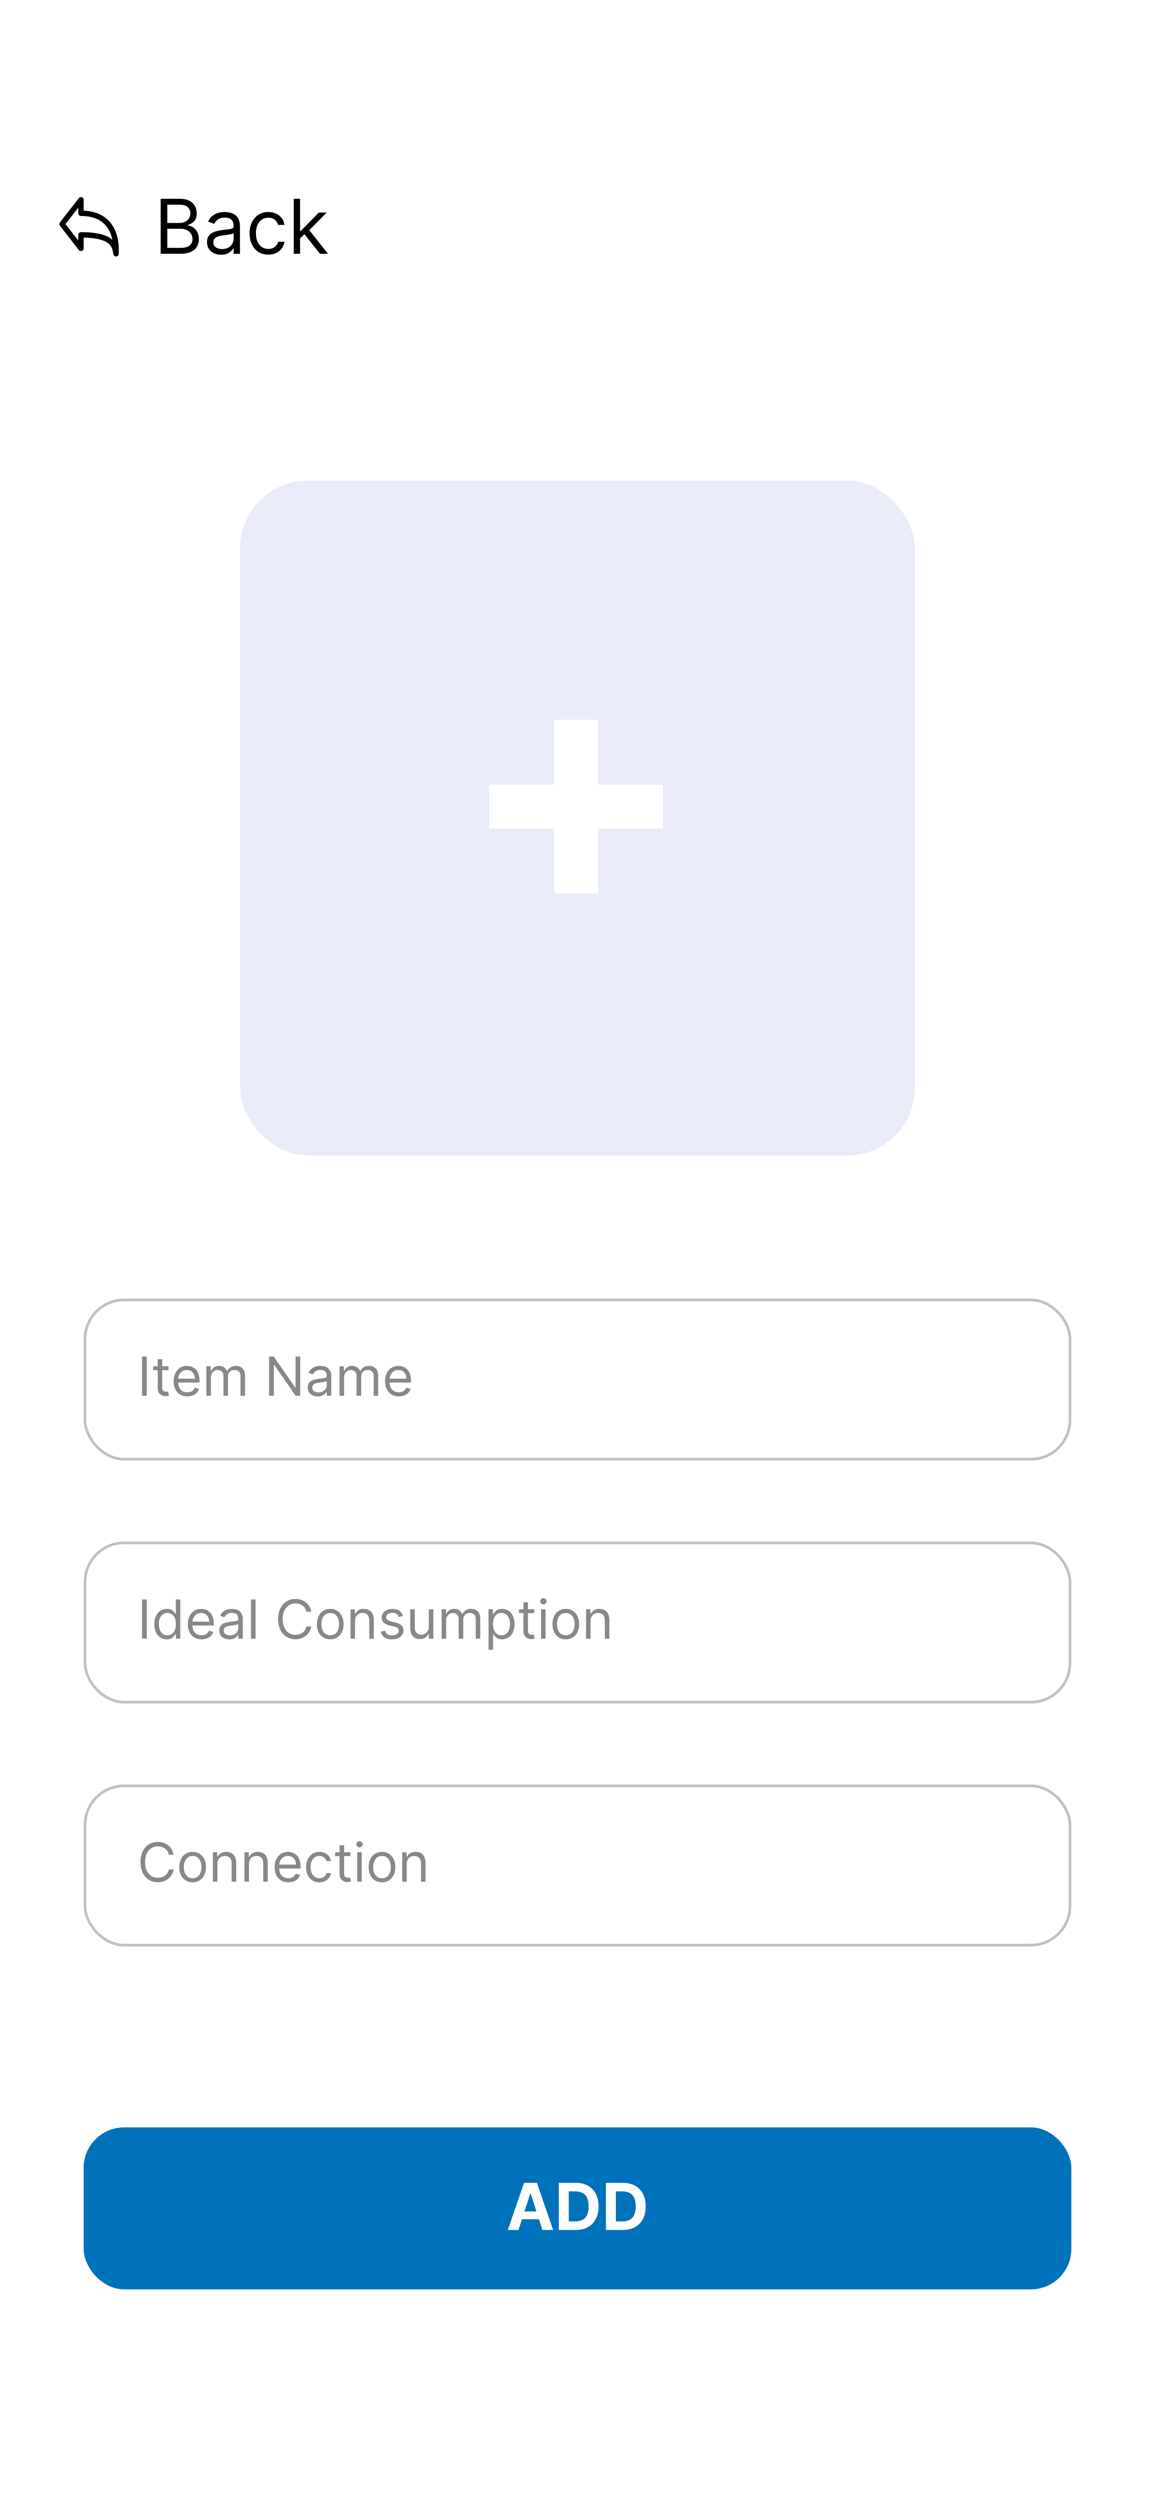 <svg width="428" height="926" viewBox="0 0 428 926" fill="none" xmlns="http://www.w3.org/2000/svg">
<rect width="428" height="926" fill="white"/>
<rect x="89" y="178" width="250" height="250" rx="25" fill="#E9EBF8"/>
<path d="M205.364 330.955V266.591H221.636V330.955H205.364ZM181.318 306.909V290.636H245.682V306.909H181.318Z" fill="white"/>
<path d="M23 83L30 74V79C41.953 79 43.332 88.678 43 94C42.498 91.315 42.265 87 30 87V92L23 83Z" stroke="black" stroke-width="2" stroke-linecap="round" stroke-linejoin="round"/>
<path d="M59.536 94V73.636H66.656C68.074 73.636 69.244 73.882 70.165 74.372C71.087 74.856 71.773 75.509 72.224 76.331C72.674 77.146 72.9 78.051 72.9 79.046C72.9 79.921 72.744 80.643 72.433 81.213C72.128 81.783 71.723 82.234 71.219 82.565C70.722 82.897 70.182 83.142 69.599 83.301V83.5C70.222 83.54 70.848 83.758 71.478 84.156C72.108 84.554 72.635 85.124 73.059 85.867C73.483 86.609 73.695 87.517 73.695 88.591C73.695 89.612 73.463 90.53 72.999 91.345C72.535 92.16 71.803 92.807 70.802 93.284C69.801 93.761 68.498 94 66.894 94H59.536ZM62.002 91.812H66.894C68.505 91.812 69.648 91.501 70.325 90.878C71.007 90.248 71.349 89.486 71.349 88.591C71.349 87.901 71.173 87.265 70.822 86.682C70.47 86.092 69.97 85.621 69.32 85.27C68.671 84.912 67.902 84.733 67.013 84.733H62.002V91.812ZM62.002 82.585H66.576C67.318 82.585 67.988 82.439 68.585 82.148C69.188 81.856 69.665 81.445 70.016 80.915C70.374 80.385 70.553 79.761 70.553 79.046C70.553 78.151 70.242 77.392 69.619 76.769C68.996 76.139 68.008 75.824 66.656 75.824H62.002V82.585ZM81.923 94.358C80.956 94.358 80.077 94.176 79.288 93.811C78.499 93.44 77.873 92.906 77.409 92.21C76.945 91.508 76.713 90.659 76.713 89.665C76.713 88.79 76.885 88.081 77.23 87.537C77.575 86.987 78.035 86.556 78.612 86.244C79.189 85.933 79.825 85.701 80.521 85.548C81.224 85.389 81.93 85.263 82.639 85.171C83.567 85.051 84.32 84.962 84.896 84.902C85.48 84.836 85.904 84.726 86.169 84.574C86.441 84.421 86.577 84.156 86.577 83.778V83.699C86.577 82.718 86.308 81.956 85.771 81.412C85.241 80.868 84.436 80.597 83.355 80.597C82.235 80.597 81.356 80.842 80.72 81.332C80.084 81.823 79.636 82.347 79.378 82.903L77.151 82.108C77.548 81.18 78.079 80.457 78.742 79.94C79.411 79.417 80.14 79.052 80.929 78.847C81.724 78.635 82.507 78.528 83.276 78.528C83.766 78.528 84.329 78.588 84.966 78.707C85.609 78.82 86.229 79.055 86.825 79.413C87.428 79.771 87.929 80.312 88.327 81.034C88.724 81.757 88.923 82.724 88.923 83.938V94H86.577V91.932H86.457C86.298 92.263 86.033 92.618 85.662 92.996C85.291 93.374 84.797 93.695 84.18 93.96C83.564 94.225 82.812 94.358 81.923 94.358ZM82.281 92.25C83.209 92.25 83.992 92.068 84.628 91.703C85.271 91.338 85.755 90.868 86.079 90.291C86.411 89.715 86.577 89.108 86.577 88.472V86.324C86.477 86.443 86.258 86.553 85.921 86.652C85.589 86.745 85.204 86.828 84.767 86.901C84.336 86.967 83.915 87.026 83.504 87.079C83.1 87.126 82.772 87.166 82.52 87.199C81.91 87.278 81.34 87.408 80.81 87.587C80.286 87.759 79.862 88.021 79.537 88.372C79.219 88.717 79.06 89.188 79.06 89.784C79.06 90.599 79.361 91.216 79.965 91.633C80.574 92.044 81.347 92.25 82.281 92.25ZM99.411 94.318C97.979 94.318 96.746 93.98 95.712 93.304C94.678 92.628 93.882 91.697 93.326 90.51C92.769 89.323 92.49 87.968 92.49 86.443C92.49 84.892 92.775 83.523 93.346 82.337C93.922 81.144 94.724 80.212 95.752 79.543C96.786 78.867 97.992 78.528 99.371 78.528C100.445 78.528 101.413 78.727 102.275 79.125C103.136 79.523 103.842 80.079 104.392 80.796C104.943 81.511 105.284 82.347 105.417 83.301H103.07C102.891 82.605 102.493 81.989 101.877 81.452C101.267 80.908 100.445 80.636 99.411 80.636C98.496 80.636 97.694 80.875 97.005 81.352C96.322 81.823 95.788 82.489 95.404 83.351C95.026 84.206 94.837 85.21 94.837 86.364C94.837 87.544 95.023 88.571 95.394 89.446C95.772 90.321 96.302 91.001 96.985 91.484C97.674 91.968 98.483 92.21 99.411 92.21C100.021 92.21 100.574 92.104 101.071 91.892C101.569 91.68 101.989 91.375 102.334 90.977C102.679 90.579 102.924 90.102 103.07 89.546H105.417C105.284 90.447 104.956 91.259 104.432 91.981C103.915 92.697 103.229 93.267 102.374 93.692C101.525 94.109 100.538 94.318 99.411 94.318ZM111.034 88.432L110.995 85.528H111.472L118.154 78.727H121.057L113.938 85.926H113.739L111.034 88.432ZM108.847 94V73.636H111.194V94H108.847ZM118.551 94L112.586 86.443L114.256 84.812L121.534 94H118.551Z" fill="black"/>
<rect x="31.5" y="481.5" width="365" height="59" rx="14.5" fill="white" stroke="#C1C1C1"/>
<path d="M54.391 502.455V517H52.63V502.455H54.391ZM62.44 506.091V507.511H56.787V506.091H62.44ZM58.434 503.477H60.111V513.875C60.111 514.348 60.179 514.704 60.316 514.94C60.459 515.172 60.638 515.329 60.856 515.409C61.079 515.485 61.313 515.523 61.559 515.523C61.744 515.523 61.895 515.513 62.014 515.494C62.132 515.471 62.227 515.452 62.298 515.438L62.639 516.943C62.525 516.986 62.367 517.028 62.163 517.071C61.959 517.118 61.701 517.142 61.389 517.142C60.915 517.142 60.451 517.04 59.997 516.837C59.547 516.633 59.173 516.323 58.875 515.906C58.581 515.49 58.434 514.964 58.434 514.33V503.477ZM69.418 517.227C68.367 517.227 67.46 516.995 66.698 516.531C65.94 516.062 65.356 515.409 64.944 514.571C64.536 513.728 64.333 512.748 64.333 511.631C64.333 510.513 64.536 509.528 64.944 508.676C65.356 507.819 65.928 507.152 66.662 506.673C67.401 506.19 68.263 505.949 69.248 505.949C69.816 505.949 70.377 506.044 70.931 506.233C71.485 506.422 71.989 506.73 72.444 507.156C72.898 507.578 73.26 508.136 73.53 508.832C73.8 509.528 73.935 510.385 73.935 511.403V512.114H65.526V510.665H72.231C72.231 510.049 72.107 509.5 71.861 509.017C71.62 508.534 71.274 508.153 70.824 507.874C70.379 507.594 69.854 507.455 69.248 507.455C68.58 507.455 68.002 507.62 67.515 507.952C67.032 508.278 66.66 508.705 66.4 509.23C66.139 509.756 66.009 510.319 66.009 510.92V511.886C66.009 512.71 66.151 513.409 66.435 513.982C66.724 514.55 67.124 514.983 67.635 515.281C68.147 515.575 68.741 515.722 69.418 515.722C69.858 515.722 70.256 515.66 70.611 515.537C70.971 515.409 71.281 515.22 71.542 514.969C71.802 514.713 72.003 514.396 72.145 514.017L73.765 514.472C73.594 515.021 73.308 515.504 72.905 515.92C72.503 516.332 72.006 516.654 71.414 516.886C70.822 517.114 70.157 517.227 69.418 517.227ZM76.485 517V506.091H78.104V507.795H78.246C78.473 507.213 78.84 506.761 79.347 506.439C79.854 506.112 80.462 505.949 81.172 505.949C81.892 505.949 82.491 506.112 82.969 506.439C83.452 506.761 83.829 507.213 84.098 507.795H84.212C84.491 507.232 84.91 506.785 85.469 506.453C86.028 506.117 86.698 505.949 87.479 505.949C88.454 505.949 89.252 506.254 89.873 506.865C90.493 507.471 90.803 508.416 90.803 509.699V517H89.127V509.699C89.127 508.894 88.907 508.319 88.466 507.973C88.026 507.627 87.507 507.455 86.911 507.455C86.144 507.455 85.55 507.687 85.128 508.151C84.707 508.61 84.496 509.192 84.496 509.898V517H82.792V509.528C82.792 508.908 82.59 508.409 82.188 508.03C81.785 507.646 81.267 507.455 80.632 507.455C80.197 507.455 79.79 507.571 79.411 507.803C79.037 508.035 78.734 508.357 78.502 508.768C78.275 509.176 78.161 509.647 78.161 510.182V517H76.485ZM111.254 502.455V517H109.549L101.623 505.58H101.481V517H99.72V502.455H101.424L109.379 513.903H109.521V502.455H111.254ZM117.761 517.256C117.07 517.256 116.443 517.125 115.879 516.865C115.316 516.6 114.868 516.219 114.537 515.722C114.206 515.22 114.04 514.614 114.04 513.903C114.04 513.278 114.163 512.772 114.409 512.384C114.655 511.991 114.984 511.683 115.396 511.46C115.808 511.238 116.263 511.072 116.76 510.963C117.262 510.849 117.766 510.759 118.273 510.693C118.936 510.608 119.473 510.544 119.885 510.501C120.302 510.454 120.605 510.376 120.794 510.267C120.988 510.158 121.085 509.969 121.085 509.699V509.642C121.085 508.941 120.894 508.397 120.51 508.009C120.131 507.62 119.556 507.426 118.784 507.426C117.984 507.426 117.357 507.601 116.902 507.952C116.447 508.302 116.128 508.676 115.943 509.074L114.352 508.506C114.636 507.843 115.015 507.327 115.489 506.957C115.967 506.583 116.488 506.323 117.051 506.176C117.619 506.025 118.178 505.949 118.727 505.949C119.078 505.949 119.48 505.991 119.935 506.077C120.394 506.157 120.837 506.325 121.263 506.581C121.694 506.837 122.051 507.223 122.335 507.739C122.619 508.255 122.761 508.946 122.761 509.812V517H121.085V515.523H121C120.886 515.759 120.697 516.013 120.432 516.283C120.167 516.553 119.814 516.782 119.374 516.972C118.933 517.161 118.396 517.256 117.761 517.256ZM118.017 515.75C118.68 515.75 119.239 515.62 119.693 515.359C120.153 515.099 120.498 514.763 120.73 514.351C120.967 513.939 121.085 513.506 121.085 513.051V511.517C121.014 511.602 120.858 511.68 120.617 511.751C120.38 511.818 120.105 511.877 119.793 511.929C119.485 511.976 119.184 512.019 118.891 512.057C118.602 512.09 118.367 512.118 118.188 512.142C117.752 512.199 117.345 512.291 116.966 512.419C116.592 512.542 116.289 512.729 116.057 512.98C115.83 513.226 115.716 513.562 115.716 513.989C115.716 514.571 115.931 515.011 116.362 515.31C116.798 515.603 117.349 515.75 118.017 515.75ZM125.821 517V506.091H127.44V507.795H127.582C127.809 507.213 128.176 506.761 128.683 506.439C129.19 506.112 129.798 505.949 130.508 505.949C131.228 505.949 131.827 506.112 132.305 506.439C132.788 506.761 133.164 507.213 133.434 507.795H133.548C133.827 507.232 134.246 506.785 134.805 506.453C135.364 506.117 136.034 505.949 136.815 505.949C137.79 505.949 138.588 506.254 139.208 506.865C139.829 507.471 140.139 508.416 140.139 509.699V517H138.463V509.699C138.463 508.894 138.243 508.319 137.802 507.973C137.362 507.627 136.843 507.455 136.247 507.455C135.48 507.455 134.886 507.687 134.464 508.151C134.043 508.61 133.832 509.192 133.832 509.898V517H132.128V509.528C132.128 508.908 131.926 508.409 131.524 508.03C131.121 507.646 130.603 507.455 129.968 507.455C129.533 507.455 129.126 507.571 128.747 507.803C128.373 508.035 128.07 508.357 127.838 508.768C127.61 509.176 127.497 509.647 127.497 510.182V517H125.821ZM147.777 517.227C146.726 517.227 145.82 516.995 145.057 516.531C144.3 516.062 143.715 515.409 143.303 514.571C142.896 513.728 142.692 512.748 142.692 511.631C142.692 510.513 142.896 509.528 143.303 508.676C143.715 507.819 144.288 507.152 145.022 506.673C145.76 506.19 146.622 505.949 147.607 505.949C148.175 505.949 148.736 506.044 149.29 506.233C149.844 506.422 150.348 506.73 150.803 507.156C151.258 507.578 151.62 508.136 151.89 508.832C152.159 509.528 152.294 510.385 152.294 511.403V512.114H143.885V510.665H150.59C150.59 510.049 150.467 509.5 150.221 509.017C149.979 508.534 149.633 508.153 149.184 507.874C148.739 507.594 148.213 507.455 147.607 507.455C146.939 507.455 146.362 507.62 145.874 507.952C145.391 508.278 145.019 508.705 144.759 509.23C144.499 509.756 144.368 510.319 144.368 510.92V511.886C144.368 512.71 144.51 513.409 144.794 513.982C145.083 514.55 145.483 514.983 145.995 515.281C146.506 515.575 147.1 515.722 147.777 515.722C148.218 515.722 148.615 515.66 148.971 515.537C149.33 515.409 149.641 515.22 149.901 514.969C150.161 514.713 150.363 514.396 150.505 514.017L152.124 514.472C151.954 515.021 151.667 515.504 151.265 515.92C150.862 516.332 150.365 516.654 149.773 516.886C149.181 517.114 148.516 517.227 147.777 517.227Z" fill="#888888"/>
<rect x="31.5" y="571.5" width="365" height="59" rx="14.5" fill="white" stroke="#C1C1C1"/>
<path d="M54.391 592.455V607H52.63V592.455H54.391ZM61.815 607.227C60.906 607.227 60.103 606.998 59.407 606.538C58.711 606.074 58.167 605.421 57.774 604.578C57.381 603.731 57.184 602.729 57.184 601.574C57.184 600.428 57.381 599.434 57.774 598.591C58.167 597.748 58.714 597.097 59.414 596.638C60.115 596.179 60.925 595.949 61.843 595.949C62.554 595.949 63.115 596.067 63.527 596.304C63.943 596.536 64.261 596.801 64.478 597.099C64.701 597.393 64.874 597.634 64.997 597.824H65.139V592.455H66.815V607H65.196V605.324H64.997C64.874 605.523 64.699 605.774 64.471 606.077C64.244 606.375 63.92 606.643 63.498 606.879C63.077 607.111 62.516 607.227 61.815 607.227ZM62.042 605.722C62.715 605.722 63.283 605.546 63.747 605.196C64.211 604.841 64.564 604.351 64.805 603.726C65.047 603.096 65.167 602.369 65.167 601.545C65.167 600.731 65.049 600.018 64.812 599.408C64.575 598.792 64.225 598.314 63.761 597.973C63.297 597.627 62.724 597.455 62.042 597.455C61.332 597.455 60.74 597.637 60.267 598.001C59.798 598.361 59.445 598.851 59.209 599.472C58.977 600.087 58.861 600.778 58.861 601.545C58.861 602.322 58.979 603.027 59.216 603.662C59.457 604.292 59.812 604.794 60.281 605.168C60.754 605.537 61.342 605.722 62.042 605.722ZM74.692 607.227C73.64 607.227 72.734 606.995 71.971 606.531C71.214 606.062 70.629 605.409 70.217 604.571C69.81 603.728 69.606 602.748 69.606 601.631C69.606 600.513 69.81 599.528 70.217 598.676C70.629 597.819 71.202 597.152 71.936 596.673C72.674 596.19 73.536 595.949 74.521 595.949C75.089 595.949 75.65 596.044 76.204 596.233C76.758 596.422 77.263 596.73 77.717 597.156C78.172 597.578 78.534 598.136 78.804 598.832C79.074 599.528 79.209 600.385 79.209 601.403V602.114H70.799V600.665H77.504C77.504 600.049 77.381 599.5 77.135 599.017C76.893 598.534 76.547 598.153 76.098 597.874C75.653 597.594 75.127 597.455 74.521 597.455C73.853 597.455 73.276 597.62 72.788 597.952C72.305 598.278 71.933 598.705 71.673 599.23C71.413 599.756 71.282 600.319 71.282 600.92V601.886C71.282 602.71 71.424 603.409 71.709 603.982C71.997 604.55 72.397 604.983 72.909 605.281C73.42 605.575 74.014 605.722 74.692 605.722C75.132 605.722 75.529 605.66 75.885 605.537C76.245 605.409 76.555 605.22 76.815 604.969C77.075 604.713 77.277 604.396 77.419 604.017L79.038 604.472C78.868 605.021 78.581 605.504 78.179 605.92C77.776 606.332 77.279 606.654 76.687 606.886C76.095 607.114 75.43 607.227 74.692 607.227ZM84.968 607.256C84.277 607.256 83.65 607.125 83.086 606.865C82.523 606.6 82.075 606.219 81.744 605.722C81.413 605.22 81.247 604.614 81.247 603.903C81.247 603.278 81.37 602.772 81.616 602.384C81.862 601.991 82.192 601.683 82.603 601.46C83.015 601.238 83.47 601.072 83.967 600.963C84.469 600.849 84.973 600.759 85.48 600.693C86.143 600.608 86.68 600.544 87.092 600.501C87.509 600.454 87.812 600.376 88.001 600.267C88.195 600.158 88.292 599.969 88.292 599.699V599.642C88.292 598.941 88.1 598.397 87.717 598.009C87.338 597.62 86.763 597.426 85.991 597.426C85.191 597.426 84.564 597.601 84.109 597.952C83.654 598.302 83.335 598.676 83.15 599.074L81.559 598.506C81.843 597.843 82.222 597.327 82.696 596.957C83.174 596.583 83.695 596.323 84.258 596.176C84.826 596.025 85.385 595.949 85.934 595.949C86.285 595.949 86.687 595.991 87.142 596.077C87.601 596.157 88.044 596.325 88.47 596.581C88.901 596.837 89.258 597.223 89.542 597.739C89.826 598.255 89.968 598.946 89.968 599.812V607H88.292V605.523H88.207C88.093 605.759 87.904 606.013 87.639 606.283C87.374 606.553 87.021 606.782 86.581 606.972C86.14 607.161 85.603 607.256 84.968 607.256ZM85.224 605.75C85.887 605.75 86.446 605.62 86.9 605.359C87.359 605.099 87.705 604.763 87.937 604.351C88.174 603.939 88.292 603.506 88.292 603.051V601.517C88.221 601.602 88.065 601.68 87.824 601.751C87.587 601.818 87.312 601.877 87 601.929C86.692 601.976 86.391 602.019 86.098 602.057C85.809 602.09 85.575 602.118 85.395 602.142C84.959 602.199 84.552 602.291 84.173 602.419C83.799 602.542 83.496 602.729 83.264 602.98C83.037 603.226 82.923 603.562 82.923 603.989C82.923 604.571 83.138 605.011 83.569 605.31C84.005 605.603 84.556 605.75 85.224 605.75ZM94.704 592.455V607H93.028V592.455H94.704ZM115.331 597H113.569C113.465 596.493 113.283 596.048 113.022 595.665C112.767 595.281 112.454 594.959 112.085 594.699C111.72 594.434 111.316 594.235 110.87 594.102C110.425 593.97 109.961 593.903 109.478 593.903C108.598 593.903 107.8 594.126 107.085 594.571C106.375 595.016 105.809 595.672 105.387 596.538C104.971 597.405 104.762 598.468 104.762 599.727C104.762 600.987 104.971 602.05 105.387 602.916C105.809 603.783 106.375 604.438 107.085 604.884C107.8 605.329 108.598 605.551 109.478 605.551C109.961 605.551 110.425 605.485 110.87 605.352C111.316 605.22 111.72 605.023 112.085 604.763C112.454 604.498 112.767 604.173 113.022 603.79C113.283 603.402 113.465 602.956 113.569 602.455H115.331C115.198 603.198 114.957 603.863 114.606 604.45C114.256 605.037 113.82 605.537 113.299 605.949C112.779 606.356 112.194 606.666 111.545 606.879C110.901 607.092 110.212 607.199 109.478 607.199C108.238 607.199 107.135 606.896 106.169 606.29C105.203 605.684 104.443 604.822 103.889 603.705C103.335 602.587 103.058 601.261 103.058 599.727C103.058 598.193 103.335 596.867 103.889 595.75C104.443 594.633 105.203 593.771 106.169 593.165C107.135 592.559 108.238 592.256 109.478 592.256C110.212 592.256 110.901 592.362 111.545 592.575C112.194 592.788 112.779 593.101 113.299 593.513C113.82 593.92 114.256 594.417 114.606 595.004C114.957 595.587 115.198 596.252 115.331 597ZM122.381 607.227C121.397 607.227 120.532 606.993 119.789 606.524C119.05 606.055 118.473 605.4 118.056 604.557C117.644 603.714 117.438 602.729 117.438 601.602C117.438 600.466 117.644 599.474 118.056 598.626C118.473 597.779 119.05 597.121 119.789 596.652C120.532 596.183 121.397 595.949 122.381 595.949C123.366 595.949 124.228 596.183 124.967 596.652C125.71 597.121 126.288 597.779 126.7 598.626C127.116 599.474 127.325 600.466 127.325 601.602C127.325 602.729 127.116 603.714 126.7 604.557C126.288 605.4 125.71 606.055 124.967 606.524C124.228 606.993 123.366 607.227 122.381 607.227ZM122.381 605.722C123.13 605.722 123.745 605.53 124.228 605.146C124.711 604.763 125.068 604.259 125.3 603.634C125.532 603.009 125.648 602.331 125.648 601.602C125.648 600.873 125.532 600.194 125.3 599.564C125.068 598.934 124.711 598.425 124.228 598.037C123.745 597.649 123.13 597.455 122.381 597.455C121.633 597.455 121.018 597.649 120.535 598.037C120.052 598.425 119.694 598.934 119.462 599.564C119.23 600.194 119.114 600.873 119.114 601.602C119.114 602.331 119.23 603.009 119.462 603.634C119.694 604.259 120.052 604.763 120.535 605.146C121.018 605.53 121.633 605.722 122.381 605.722ZM131.559 600.438V607H129.883V596.091H131.503V597.795H131.645C131.9 597.241 132.289 596.796 132.809 596.46C133.33 596.119 134.003 595.949 134.826 595.949C135.565 595.949 136.211 596.1 136.765 596.403C137.319 596.702 137.75 597.156 138.058 597.767C138.366 598.373 138.52 599.14 138.52 600.068V607H136.843V600.182C136.843 599.325 136.621 598.657 136.176 598.179C135.731 597.696 135.12 597.455 134.343 597.455C133.808 597.455 133.33 597.571 132.909 597.803C132.492 598.035 132.163 598.373 131.922 598.818C131.68 599.263 131.559 599.803 131.559 600.438ZM149.31 598.534L147.804 598.96C147.709 598.709 147.57 598.465 147.385 598.229C147.205 597.987 146.959 597.788 146.646 597.632C146.334 597.476 145.934 597.398 145.446 597.398C144.778 597.398 144.222 597.552 143.777 597.859C143.337 598.162 143.117 598.548 143.117 599.017C143.117 599.434 143.268 599.763 143.571 600.004C143.874 600.246 144.348 600.447 144.992 600.608L146.611 601.006C147.586 601.242 148.313 601.605 148.791 602.092C149.269 602.575 149.509 603.198 149.509 603.96C149.509 604.585 149.329 605.144 148.969 605.636C148.614 606.129 148.117 606.517 147.477 606.801C146.838 607.085 146.095 607.227 145.247 607.227C144.135 607.227 143.214 606.986 142.484 606.503C141.755 606.02 141.294 605.314 141.099 604.386L142.69 603.989C142.842 604.576 143.128 605.016 143.55 605.31C143.976 605.603 144.532 605.75 145.219 605.75C146 605.75 146.62 605.584 147.08 605.253C147.544 604.917 147.776 604.514 147.776 604.045C147.776 603.667 147.643 603.349 147.378 603.094C147.113 602.833 146.706 602.639 146.156 602.511L144.338 602.085C143.339 601.848 142.605 601.482 142.136 600.984C141.672 600.482 141.44 599.855 141.44 599.102C141.44 598.487 141.613 597.942 141.959 597.469C142.309 596.995 142.785 596.624 143.386 596.354C143.992 596.084 144.679 595.949 145.446 595.949C146.526 595.949 147.373 596.186 147.989 596.659C148.609 597.133 149.049 597.758 149.31 598.534ZM158.907 602.54V596.091H160.583V607H158.907V605.153H158.793C158.537 605.707 158.14 606.179 157.6 606.567C157.06 606.95 156.378 607.142 155.554 607.142C154.873 607.142 154.266 606.993 153.736 606.695C153.206 606.392 152.789 605.937 152.486 605.331C152.183 604.72 152.032 603.951 152.032 603.023V596.091H153.708V602.909C153.708 603.705 153.93 604.339 154.375 604.812C154.825 605.286 155.398 605.523 156.094 605.523C156.511 605.523 156.935 605.416 157.365 605.203C157.801 604.99 158.166 604.663 158.459 604.223C158.758 603.783 158.907 603.222 158.907 602.54ZM163.653 607V596.091H165.272V597.795H165.414C165.641 597.213 166.008 596.761 166.515 596.439C167.022 596.112 167.63 595.949 168.34 595.949C169.06 595.949 169.659 596.112 170.137 596.439C170.62 596.761 170.996 597.213 171.266 597.795H171.38C171.659 597.232 172.078 596.785 172.637 596.453C173.196 596.117 173.866 595.949 174.647 595.949C175.622 595.949 176.42 596.254 177.041 596.865C177.661 597.471 177.971 598.416 177.971 599.699V607H176.295V599.699C176.295 598.894 176.075 598.319 175.634 597.973C175.194 597.627 174.675 597.455 174.079 597.455C173.312 597.455 172.718 597.687 172.296 598.151C171.875 598.61 171.664 599.192 171.664 599.898V607H169.96V599.528C169.96 598.908 169.758 598.409 169.356 598.03C168.953 597.646 168.435 597.455 167.8 597.455C167.365 597.455 166.958 597.571 166.579 597.803C166.205 598.035 165.902 598.357 165.67 598.768C165.443 599.176 165.329 599.647 165.329 600.182V607H163.653ZM181.036 611.091V596.091H182.655V597.824H182.854C182.977 597.634 183.147 597.393 183.365 597.099C183.588 596.801 183.905 596.536 184.317 596.304C184.733 596.067 185.297 595.949 186.007 595.949C186.926 595.949 187.735 596.179 188.436 596.638C189.137 597.097 189.684 597.748 190.077 598.591C190.47 599.434 190.666 600.428 190.666 601.574C190.666 602.729 190.47 603.731 190.077 604.578C189.684 605.421 189.139 606.074 188.443 606.538C187.747 606.998 186.945 607.227 186.036 607.227C185.335 607.227 184.774 607.111 184.352 606.879C183.931 606.643 183.607 606.375 183.379 606.077C183.152 605.774 182.977 605.523 182.854 605.324H182.712V611.091H181.036ZM182.683 601.545C182.683 602.369 182.804 603.096 183.045 603.726C183.287 604.351 183.64 604.841 184.104 605.196C184.568 605.546 185.136 605.722 185.808 605.722C186.509 605.722 187.094 605.537 187.563 605.168C188.036 604.794 188.391 604.292 188.628 603.662C188.869 603.027 188.99 602.322 188.99 601.545C188.99 600.778 188.872 600.087 188.635 599.472C188.403 598.851 188.05 598.361 187.577 598.001C187.108 597.637 186.519 597.455 185.808 597.455C185.126 597.455 184.554 597.627 184.09 597.973C183.626 598.314 183.275 598.792 183.038 599.408C182.802 600.018 182.683 600.731 182.683 601.545ZM197.967 596.091V597.511H192.314V596.091H197.967ZM193.962 593.477H195.638V603.875C195.638 604.348 195.706 604.704 195.844 604.94C195.986 605.172 196.166 605.329 196.384 605.409C196.606 605.485 196.84 605.523 197.087 605.523C197.271 605.523 197.423 605.513 197.541 605.494C197.66 605.471 197.754 605.452 197.825 605.438L198.166 606.943C198.053 606.986 197.894 607.028 197.69 607.071C197.487 607.118 197.229 607.142 196.916 607.142C196.443 607.142 195.979 607.04 195.524 606.837C195.074 606.633 194.7 606.323 194.402 605.906C194.108 605.49 193.962 604.964 193.962 604.33V593.477ZM200.489 607V596.091H202.165V607H200.489ZM201.341 594.273C201.014 594.273 200.733 594.161 200.496 593.939C200.264 593.716 200.148 593.449 200.148 593.136C200.148 592.824 200.264 592.556 200.496 592.334C200.733 592.111 201.014 592 201.341 592C201.668 592 201.947 592.111 202.179 592.334C202.416 592.556 202.534 592.824 202.534 593.136C202.534 593.449 202.416 593.716 202.179 593.939C201.947 594.161 201.668 594.273 201.341 594.273ZM209.667 607.227C208.682 607.227 207.818 606.993 207.074 606.524C206.336 606.055 205.758 605.4 205.341 604.557C204.929 603.714 204.723 602.729 204.723 601.602C204.723 600.466 204.929 599.474 205.341 598.626C205.758 597.779 206.336 597.121 207.074 596.652C207.818 596.183 208.682 595.949 209.667 595.949C210.651 595.949 211.513 596.183 212.252 596.652C212.995 597.121 213.573 597.779 213.985 598.626C214.401 599.474 214.61 600.466 214.61 601.602C214.61 602.729 214.401 603.714 213.985 604.557C213.573 605.4 212.995 606.055 212.252 606.524C211.513 606.993 210.651 607.227 209.667 607.227ZM209.667 605.722C210.415 605.722 211.03 605.53 211.513 605.146C211.996 604.763 212.354 604.259 212.586 603.634C212.818 603.009 212.934 602.331 212.934 601.602C212.934 600.873 212.818 600.194 212.586 599.564C212.354 598.934 211.996 598.425 211.513 598.037C211.03 597.649 210.415 597.455 209.667 597.455C208.918 597.455 208.303 597.649 207.82 598.037C207.337 598.425 206.98 598.934 206.748 599.564C206.516 600.194 206.4 600.873 206.4 601.602C206.4 602.331 206.516 603.009 206.748 603.634C206.98 604.259 207.337 604.763 207.82 605.146C208.303 605.53 208.918 605.722 209.667 605.722ZM218.845 600.438V607H217.168V596.091H218.788V597.795H218.93C219.185 597.241 219.574 596.796 220.095 596.46C220.615 596.119 221.288 595.949 222.112 595.949C222.85 595.949 223.496 596.1 224.05 596.403C224.604 596.702 225.035 597.156 225.343 597.767C225.651 598.373 225.805 599.14 225.805 600.068V607H224.129V600.182C224.129 599.325 223.906 598.657 223.461 598.179C223.016 597.696 222.405 597.455 221.629 597.455C221.094 597.455 220.615 597.571 220.194 597.803C219.777 598.035 219.448 598.373 219.207 598.818C218.965 599.263 218.845 599.803 218.845 600.438Z" fill="#888888"/>
<rect x="31.5" y="661.5" width="365" height="59" rx="14.5" fill="white" stroke="#C1C1C1"/>
<path d="M64.335 687H62.573C62.469 686.493 62.287 686.048 62.026 685.665C61.771 685.281 61.458 684.959 61.089 684.699C60.724 684.434 60.319 684.235 59.874 684.102C59.429 683.97 58.965 683.903 58.482 683.903C57.602 683.903 56.804 684.126 56.089 684.571C55.379 685.016 54.813 685.672 54.391 686.538C53.975 687.405 53.766 688.468 53.766 689.727C53.766 690.987 53.975 692.05 54.391 692.916C54.813 693.783 55.379 694.438 56.089 694.884C56.804 695.329 57.602 695.551 58.482 695.551C58.965 695.551 59.429 695.485 59.874 695.352C60.319 695.22 60.724 695.023 61.089 694.763C61.458 694.498 61.771 694.173 62.026 693.79C62.287 693.402 62.469 692.956 62.573 692.455H64.335C64.202 693.198 63.961 693.863 63.61 694.45C63.26 695.037 62.824 695.537 62.303 695.949C61.782 696.356 61.198 696.666 60.549 696.879C59.905 697.092 59.216 697.199 58.482 697.199C57.242 697.199 56.139 696.896 55.173 696.29C54.207 695.684 53.447 694.822 52.893 693.705C52.339 692.587 52.062 691.261 52.062 689.727C52.062 688.193 52.339 686.867 52.893 685.75C53.447 684.633 54.207 683.771 55.173 683.165C56.139 682.559 57.242 682.256 58.482 682.256C59.216 682.256 59.905 682.362 60.549 682.575C61.198 682.788 61.782 683.101 62.303 683.513C62.824 683.92 63.26 684.417 63.61 685.004C63.961 685.587 64.202 686.252 64.335 687ZM71.385 697.227C70.4 697.227 69.536 696.993 68.793 696.524C68.054 696.055 67.477 695.4 67.06 694.557C66.648 693.714 66.442 692.729 66.442 691.602C66.442 690.466 66.648 689.474 67.06 688.626C67.477 687.779 68.054 687.121 68.793 686.652C69.536 686.183 70.4 685.949 71.385 685.949C72.37 685.949 73.232 686.183 73.971 686.652C74.714 687.121 75.292 687.779 75.704 688.626C76.12 689.474 76.329 690.466 76.329 691.602C76.329 692.729 76.12 693.714 75.704 694.557C75.292 695.4 74.714 696.055 73.971 696.524C73.232 696.993 72.37 697.227 71.385 697.227ZM71.385 695.722C72.133 695.722 72.749 695.53 73.232 695.146C73.715 694.763 74.072 694.259 74.304 693.634C74.536 693.009 74.652 692.331 74.652 691.602C74.652 690.873 74.536 690.194 74.304 689.564C74.072 688.934 73.715 688.425 73.232 688.037C72.749 687.649 72.133 687.455 71.385 687.455C70.637 687.455 70.022 687.649 69.539 688.037C69.056 688.425 68.698 688.934 68.466 689.564C68.234 690.194 68.118 690.873 68.118 691.602C68.118 692.331 68.234 693.009 68.466 693.634C68.698 694.259 69.056 694.763 69.539 695.146C70.022 695.53 70.637 695.722 71.385 695.722ZM80.563 690.438V697H78.887V686.091H80.506V687.795H80.648C80.904 687.241 81.292 686.796 81.813 686.46C82.334 686.119 83.006 685.949 83.83 685.949C84.569 685.949 85.215 686.1 85.769 686.403C86.323 686.702 86.754 687.156 87.062 687.767C87.37 688.373 87.523 689.14 87.523 690.068V697H85.847V690.182C85.847 689.325 85.625 688.657 85.18 688.179C84.735 687.696 84.124 687.455 83.347 687.455C82.812 687.455 82.334 687.571 81.913 687.803C81.496 688.035 81.167 688.373 80.925 688.818C80.684 689.263 80.563 689.803 80.563 690.438ZM92.263 690.438V697H90.586V686.091H92.206V687.795H92.348C92.603 687.241 92.992 686.796 93.513 686.46C94.033 686.119 94.706 685.949 95.529 685.949C96.268 685.949 96.915 686.1 97.468 686.403C98.022 686.702 98.453 687.156 98.761 687.767C99.069 688.373 99.223 689.14 99.223 690.068V697H97.547V690.182C97.547 689.325 97.324 688.657 96.879 688.179C96.434 687.696 95.823 687.455 95.047 687.455C94.511 687.455 94.033 687.571 93.612 687.803C93.195 688.035 92.866 688.373 92.625 688.818C92.383 689.263 92.263 689.803 92.263 690.438ZM106.859 697.227C105.808 697.227 104.902 696.995 104.139 696.531C103.382 696.062 102.797 695.409 102.385 694.571C101.978 693.728 101.774 692.748 101.774 691.631C101.774 690.513 101.978 689.528 102.385 688.676C102.797 687.819 103.37 687.152 104.104 686.673C104.842 686.19 105.704 685.949 106.689 685.949C107.257 685.949 107.818 686.044 108.372 686.233C108.926 686.422 109.43 686.73 109.885 687.156C110.34 687.578 110.702 688.136 110.972 688.832C111.242 689.528 111.376 690.385 111.376 691.403V692.114H102.967V690.665H109.672C109.672 690.049 109.549 689.5 109.303 689.017C109.061 688.534 108.715 688.153 108.266 687.874C107.821 687.594 107.295 687.455 106.689 687.455C106.021 687.455 105.444 687.62 104.956 687.952C104.473 688.278 104.101 688.705 103.841 689.23C103.581 689.756 103.45 690.319 103.45 690.92V691.886C103.45 692.71 103.592 693.409 103.876 693.982C104.165 694.55 104.565 694.983 105.077 695.281C105.588 695.575 106.182 695.722 106.859 695.722C107.3 695.722 107.697 695.66 108.053 695.537C108.412 695.409 108.723 695.22 108.983 694.969C109.243 694.713 109.445 694.396 109.587 694.017L111.206 694.472C111.036 695.021 110.749 695.504 110.347 695.92C109.944 696.332 109.447 696.654 108.855 696.886C108.263 697.114 107.598 697.227 106.859 697.227ZM118.358 697.227C117.335 697.227 116.455 696.986 115.716 696.503C114.977 696.02 114.409 695.355 114.011 694.507C113.614 693.66 113.415 692.691 113.415 691.602C113.415 690.494 113.618 689.517 114.026 688.669C114.438 687.817 115.01 687.152 115.744 686.673C116.483 686.19 117.345 685.949 118.33 685.949C119.097 685.949 119.788 686.091 120.403 686.375C121.019 686.659 121.523 687.057 121.916 687.568C122.309 688.08 122.553 688.676 122.648 689.358H120.972C120.844 688.861 120.56 688.42 120.119 688.037C119.684 687.649 119.097 687.455 118.358 687.455C117.705 687.455 117.132 687.625 116.639 687.966C116.152 688.302 115.77 688.778 115.496 689.393C115.226 690.004 115.091 690.722 115.091 691.545C115.091 692.388 115.224 693.122 115.489 693.747C115.759 694.372 116.137 694.857 116.625 695.203C117.117 695.549 117.695 695.722 118.358 695.722C118.794 695.722 119.189 695.646 119.544 695.494C119.899 695.343 120.2 695.125 120.446 694.841C120.692 694.557 120.867 694.216 120.972 693.818H122.648C122.553 694.462 122.319 695.042 121.945 695.558C121.575 696.07 121.085 696.477 120.474 696.78C119.868 697.078 119.163 697.227 118.358 697.227ZM129.842 686.091V687.511H124.189V686.091H129.842ZM125.837 683.477H127.513V693.875C127.513 694.348 127.581 694.704 127.719 694.94C127.861 695.172 128.041 695.329 128.259 695.409C128.481 695.485 128.715 695.523 128.962 695.523C129.146 695.523 129.298 695.513 129.416 695.494C129.535 695.471 129.629 695.452 129.7 695.438L130.041 696.943C129.928 696.986 129.769 697.028 129.565 697.071C129.362 697.118 129.104 697.142 128.791 697.142C128.318 697.142 127.854 697.04 127.399 696.837C126.949 696.633 126.575 696.323 126.277 695.906C125.983 695.49 125.837 694.964 125.837 694.33V683.477ZM132.364 697V686.091H134.04V697H132.364ZM133.216 684.273C132.889 684.273 132.608 684.161 132.371 683.939C132.139 683.716 132.023 683.449 132.023 683.136C132.023 682.824 132.139 682.556 132.371 682.334C132.608 682.111 132.889 682 133.216 682C133.543 682 133.822 682.111 134.054 682.334C134.291 682.556 134.409 682.824 134.409 683.136C134.409 683.449 134.291 683.716 134.054 683.939C133.822 684.161 133.543 684.273 133.216 684.273ZM141.542 697.227C140.557 697.227 139.693 696.993 138.949 696.524C138.211 696.055 137.633 695.4 137.216 694.557C136.804 693.714 136.598 692.729 136.598 691.602C136.598 690.466 136.804 689.474 137.216 688.626C137.633 687.779 138.211 687.121 138.949 686.652C139.693 686.183 140.557 685.949 141.542 685.949C142.526 685.949 143.388 686.183 144.127 686.652C144.87 687.121 145.448 687.779 145.86 688.626C146.276 689.474 146.485 690.466 146.485 691.602C146.485 692.729 146.276 693.714 145.86 694.557C145.448 695.4 144.87 696.055 144.127 696.524C143.388 696.993 142.526 697.227 141.542 697.227ZM141.542 695.722C142.29 695.722 142.905 695.53 143.388 695.146C143.871 694.763 144.229 694.259 144.461 693.634C144.693 693.009 144.809 692.331 144.809 691.602C144.809 690.873 144.693 690.194 144.461 689.564C144.229 688.934 143.871 688.425 143.388 688.037C142.905 687.649 142.29 687.455 141.542 687.455C140.793 687.455 140.178 687.649 139.695 688.037C139.212 688.425 138.855 688.934 138.623 689.564C138.391 690.194 138.275 690.873 138.275 691.602C138.275 692.331 138.391 693.009 138.623 693.634C138.855 694.259 139.212 694.763 139.695 695.146C140.178 695.53 140.793 695.722 141.542 695.722ZM150.72 690.438V697H149.043V686.091H150.663V687.795H150.805C151.06 687.241 151.449 686.796 151.97 686.46C152.49 686.119 153.163 685.949 153.987 685.949C154.725 685.949 155.371 686.1 155.925 686.403C156.479 686.702 156.91 687.156 157.218 687.767C157.526 688.373 157.68 689.14 157.68 690.068V697H156.004V690.182C156.004 689.325 155.781 688.657 155.336 688.179C154.891 687.696 154.28 687.455 153.504 687.455C152.969 687.455 152.49 687.571 152.069 687.803C151.652 688.035 151.323 688.373 151.082 688.818C150.84 689.263 150.72 689.803 150.72 690.438Z" fill="#888888"/>
<rect x="31" y="788" width="366" height="60" rx="15" fill="#0072BB"/>
<path d="M192.125 826H188.171L194.196 808.545H198.952L204.969 826H201.014L196.642 812.534H196.506L192.125 826ZM191.878 819.139H201.219V822.02H191.878V819.139ZM213.257 826H207.07V808.545H213.308C215.064 808.545 216.575 808.895 217.843 809.594C219.11 810.287 220.084 811.284 220.766 812.585C221.453 813.886 221.797 815.443 221.797 817.256C221.797 819.074 221.453 820.636 220.766 821.943C220.084 823.25 219.104 824.253 217.825 824.952C216.553 825.651 215.03 826 213.257 826ZM210.76 822.838H213.104C214.195 822.838 215.112 822.645 215.857 822.259C216.607 821.866 217.169 821.261 217.544 820.443C217.925 819.619 218.115 818.557 218.115 817.256C218.115 815.966 217.925 814.912 217.544 814.094C217.169 813.276 216.61 812.673 215.865 812.287C215.121 811.901 214.203 811.707 213.112 811.707H210.76V822.838ZM230.718 826H224.531V808.545H230.769C232.525 808.545 234.036 808.895 235.303 809.594C236.57 810.287 237.545 811.284 238.227 812.585C238.914 813.886 239.258 815.443 239.258 817.256C239.258 819.074 238.914 820.636 238.227 821.943C237.545 823.25 236.565 824.253 235.286 824.952C234.014 825.651 232.491 826 230.718 826ZM228.221 822.838H230.565C231.656 822.838 232.573 822.645 233.318 822.259C234.068 821.866 234.63 821.261 235.005 820.443C235.386 819.619 235.576 818.557 235.576 817.256C235.576 815.966 235.386 814.912 235.005 814.094C234.63 813.276 234.07 812.673 233.326 812.287C232.582 811.901 231.664 811.707 230.573 811.707H228.221V822.838Z" fill="white"/>
</svg>
